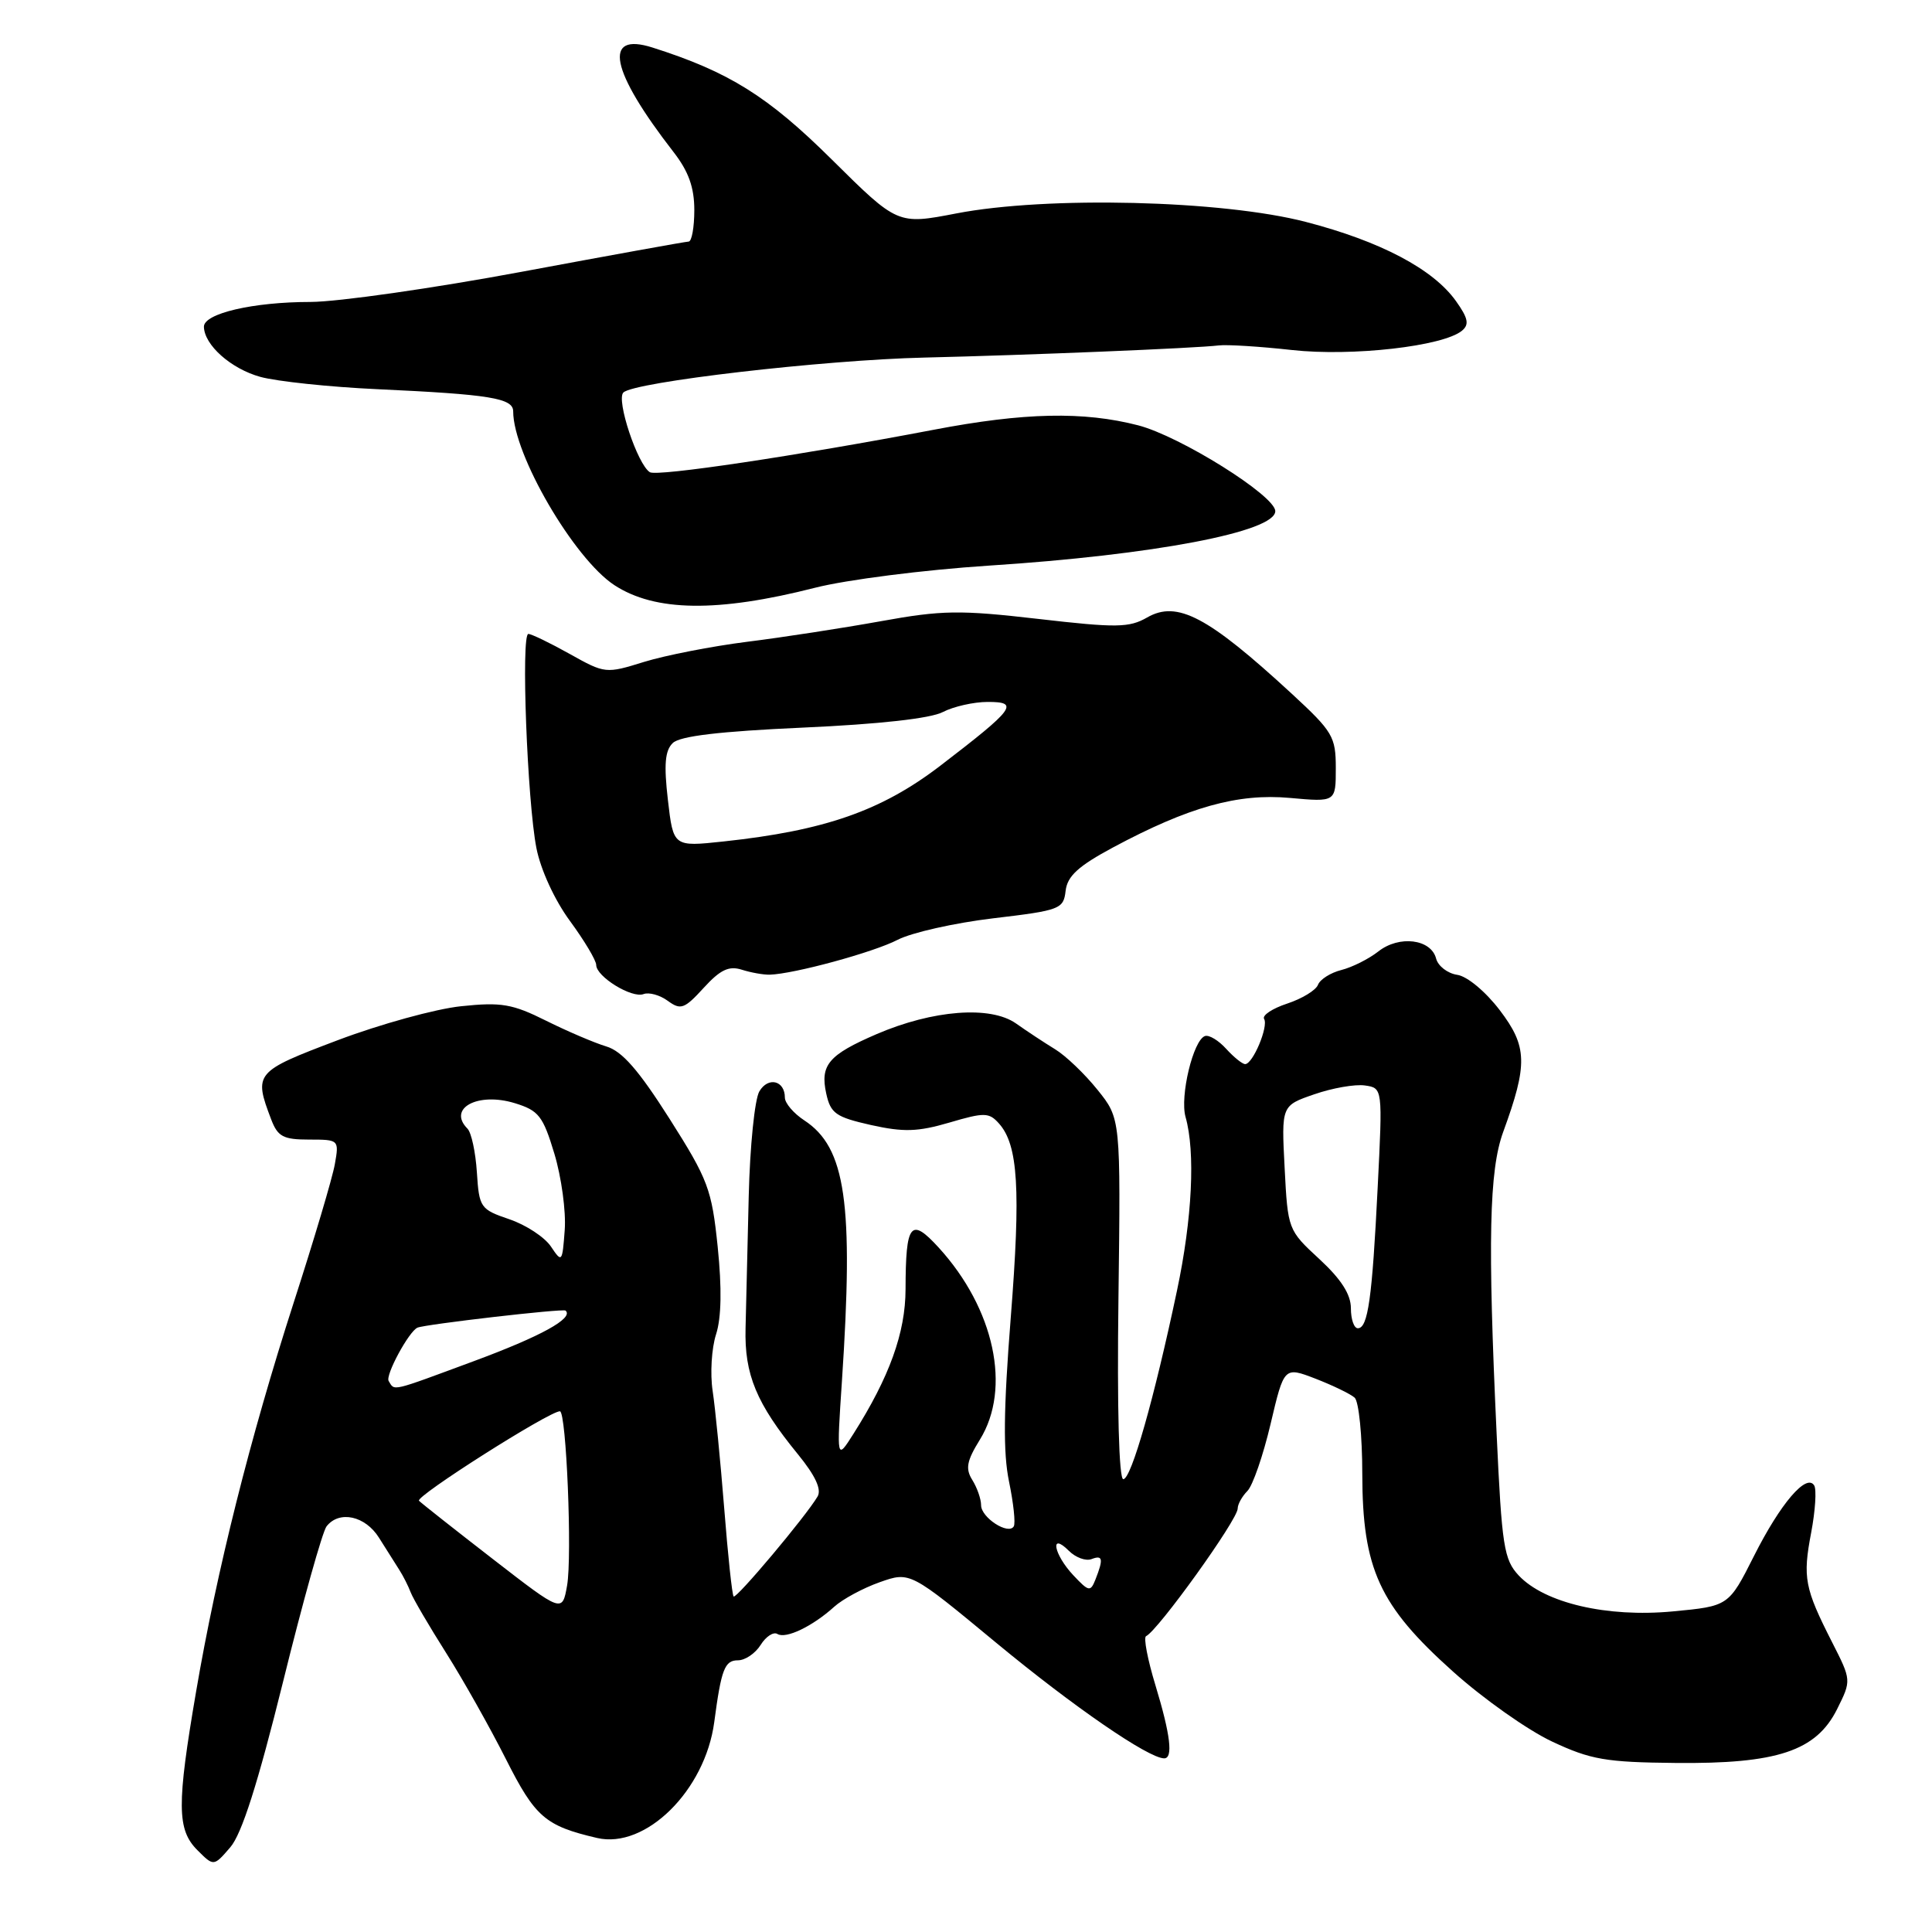 <?xml version="1.0" encoding="UTF-8" standalone="no"?>
<!DOCTYPE svg PUBLIC "-//W3C//DTD SVG 1.1//EN" "http://www.w3.org/Graphics/SVG/1.1/DTD/svg11.dtd" >
<svg xmlns="http://www.w3.org/2000/svg" xmlns:xlink="http://www.w3.org/1999/xlink" version="1.1" viewBox="0 0 256 256">
 <g >
 <path fill="currentColor"
d=" M 37.50 222.87 C 40.13 212.21 42.73 202.94 43.27 202.25 C 44.95 200.10 48.40 200.85 50.22 203.76 C 51.17 205.27 52.37 207.18 52.90 208.00 C 53.43 208.82 54.11 210.18 54.42 211.00 C 54.73 211.82 56.84 215.43 59.10 219.00 C 61.36 222.57 64.93 228.92 67.04 233.10 C 70.92 240.79 72.25 241.94 79.11 243.54 C 85.54 245.04 93.43 237.25 94.64 228.20 C 95.57 221.18 96.02 220.00 97.78 220.00 C 98.74 220.00 100.09 219.08 100.79 217.96 C 101.49 216.84 102.49 216.19 103.01 216.51 C 104.13 217.20 107.67 215.50 110.53 212.91 C 111.64 211.90 114.36 210.43 116.57 209.65 C 120.59 208.23 120.59 208.23 132.04 217.71 C 142.26 226.16 152.15 232.96 154.25 232.99 C 155.47 233.01 155.10 229.89 153.10 223.30 C 152.06 219.89 151.50 216.96 151.86 216.80 C 153.44 216.06 164.00 201.37 164.00 199.89 C 164.00 199.32 164.58 198.28 165.28 197.57 C 165.99 196.87 167.37 192.87 168.36 188.68 C 170.15 181.08 170.15 181.08 174.33 182.69 C 176.62 183.58 178.95 184.71 179.50 185.20 C 180.05 185.70 180.51 190.24 180.51 195.30 C 180.53 207.90 182.76 212.75 192.54 221.50 C 196.55 225.10 202.46 229.27 205.67 230.77 C 210.79 233.17 212.78 233.51 222.00 233.60 C 235.48 233.74 240.65 232.02 243.42 226.48 C 245.33 222.65 245.33 222.65 242.75 217.58 C 239.12 210.44 238.85 209.05 239.99 203.08 C 240.54 200.17 240.72 197.36 240.39 196.83 C 239.37 195.18 235.92 199.21 232.42 206.16 C 229.06 212.82 229.06 212.82 221.65 213.52 C 212.93 214.34 204.67 212.41 201.24 208.76 C 199.28 206.66 199.00 204.91 198.31 189.97 C 197.12 164.44 197.32 155.09 199.18 149.99 C 202.46 141.01 202.39 138.67 198.73 133.86 C 196.84 131.38 194.41 129.36 193.09 129.17 C 191.81 128.98 190.55 128.01 190.29 127.01 C 189.62 124.42 185.39 123.90 182.64 126.07 C 181.38 127.06 179.17 128.17 177.74 128.53 C 176.31 128.89 174.92 129.77 174.64 130.49 C 174.37 131.21 172.53 132.33 170.56 132.98 C 168.59 133.63 167.22 134.54 167.50 135.01 C 168.11 135.99 166.01 141.00 164.99 141.00 C 164.62 141.00 163.49 140.09 162.48 138.98 C 161.47 137.86 160.21 137.10 159.67 137.28 C 158.11 137.80 156.32 145.26 157.09 148.00 C 158.41 152.65 157.98 161.46 155.96 171.00 C 152.95 185.27 149.90 196.00 148.84 196.00 C 148.27 196.00 148.01 186.62 148.20 172.11 C 148.50 148.22 148.50 148.22 145.42 144.40 C 143.73 142.29 141.20 139.88 139.82 139.04 C 138.43 138.19 136.09 136.65 134.62 135.61 C 131.23 133.23 123.62 133.82 116.17 137.02 C 109.79 139.77 108.65 141.11 109.48 144.90 C 110.06 147.54 110.75 148.02 115.40 149.07 C 119.73 150.03 121.59 149.98 125.79 148.75 C 130.44 147.38 131.05 147.39 132.37 148.87 C 134.91 151.71 135.27 157.62 133.93 174.59 C 132.97 186.77 132.91 192.48 133.70 196.31 C 134.29 199.16 134.58 201.84 134.33 202.25 C 133.62 203.44 130.00 201.09 130.00 199.45 C 130.00 198.64 129.48 197.14 128.84 196.11 C 127.90 194.61 128.09 193.59 129.84 190.76 C 134.04 183.97 131.77 173.41 124.38 165.31 C 120.66 161.24 120.01 162.07 119.99 170.83 C 119.98 176.58 117.86 182.46 113.08 190.00 C 110.86 193.50 110.86 193.50 111.56 183.00 C 113.13 159.41 112.07 152.06 106.58 148.46 C 105.16 147.53 104.00 146.17 104.00 145.44 C 104.00 143.17 101.79 142.63 100.62 144.61 C 100.00 145.65 99.37 151.90 99.21 158.50 C 99.06 165.10 98.86 172.97 98.79 176.00 C 98.63 182.13 100.22 185.96 105.73 192.70 C 108.04 195.53 108.89 197.36 108.33 198.30 C 106.78 200.93 97.56 211.90 97.21 211.54 C 97.01 211.35 96.45 206.08 95.96 199.84 C 95.46 193.60 94.78 186.62 94.43 184.31 C 94.08 182.01 94.29 178.64 94.88 176.81 C 95.59 174.62 95.66 170.70 95.10 165.23 C 94.31 157.57 93.84 156.32 88.71 148.23 C 84.62 141.79 82.43 139.28 80.34 138.66 C 78.78 138.19 75.19 136.66 72.36 135.25 C 67.89 133.02 66.43 132.77 61.10 133.33 C 57.73 133.68 50.36 135.71 44.73 137.84 C 33.77 141.99 33.60 142.19 35.93 148.32 C 36.80 150.61 37.53 151.00 40.95 151.00 C 44.91 151.00 44.94 151.03 44.37 154.25 C 44.06 156.04 41.60 164.30 38.91 172.62 C 33.15 190.48 28.73 208.07 25.99 224.11 C 23.41 239.16 23.44 242.44 26.16 245.16 C 28.32 247.32 28.32 247.32 30.51 244.78 C 32.04 243.01 34.16 236.34 37.50 222.87 Z  M 98.29 128.49 C 99.51 128.88 101.17 129.17 102.00 129.15 C 105.23 129.05 115.74 126.19 118.94 124.53 C 120.79 123.57 126.50 122.29 131.61 121.68 C 140.48 120.63 140.92 120.46 141.20 118.04 C 141.43 116.08 142.88 114.76 147.50 112.28 C 157.49 106.93 164.02 105.10 170.93 105.73 C 177.00 106.28 177.00 106.28 177.00 101.79 C 177.00 97.60 176.61 96.95 171.14 91.90 C 160.05 81.68 155.98 79.53 152.00 81.82 C 149.62 83.18 147.96 83.21 137.58 82.01 C 127.16 80.81 124.84 80.84 116.68 82.32 C 111.63 83.23 103.67 84.46 99.00 85.04 C 94.33 85.63 88.19 86.83 85.36 87.70 C 80.28 89.28 80.17 89.27 75.49 86.65 C 72.88 85.19 70.41 84.00 70.01 84.00 C 69.02 84.00 69.86 106.16 71.08 112.39 C 71.64 115.24 73.49 119.27 75.52 122.03 C 77.43 124.63 79.00 127.26 79.00 127.86 C 79.00 129.41 83.73 132.32 85.28 131.72 C 86.00 131.45 87.44 131.85 88.49 132.62 C 90.20 133.87 90.69 133.69 93.24 130.90 C 95.44 128.49 96.58 127.95 98.29 128.49 Z  M 108.00 77.88 C 112.15 76.82 122.42 75.51 131.00 74.95 C 152.86 73.54 169.03 70.46 168.98 67.72 C 168.94 65.66 156.39 57.81 150.82 56.36 C 143.58 54.49 135.71 54.65 123.70 56.95 C 105.59 60.40 87.08 63.17 86.11 62.57 C 84.48 61.56 81.62 52.98 82.60 52.01 C 84.00 50.61 109.15 47.69 122.50 47.38 C 136.07 47.06 158.49 46.14 161.50 45.77 C 162.60 45.64 166.96 45.91 171.19 46.38 C 179.17 47.26 191.23 45.88 193.72 43.82 C 194.71 43.00 194.54 42.16 192.92 39.89 C 189.91 35.66 182.92 31.97 173.05 29.41 C 161.95 26.52 138.72 25.96 126.72 28.28 C 118.94 29.78 118.94 29.78 110.22 21.14 C 101.75 12.74 96.56 9.51 86.46 6.30 C 79.83 4.19 80.86 9.34 89.25 20.15 C 91.24 22.71 92.00 24.84 92.00 27.84 C 92.00 30.13 91.66 32.00 91.25 32.01 C 90.84 32.02 80.89 33.82 69.14 36.01 C 57.39 38.20 44.79 40.00 41.14 40.01 C 33.53 40.01 26.99 41.54 27.02 43.30 C 27.07 45.72 30.60 48.86 34.50 49.94 C 36.70 50.54 43.67 51.28 50.00 51.57 C 64.94 52.26 68.00 52.76 68.00 54.51 C 68.00 60.21 76.04 74.01 81.40 77.53 C 86.80 81.06 95.09 81.17 108.00 77.88 Z  M 65.33 206.60 C 60.28 202.69 55.87 199.21 55.52 198.86 C 54.97 198.30 72.77 187.00 74.19 187.00 C 75.04 187.00 75.83 206.21 75.14 210.10 C 74.50 213.70 74.50 213.70 65.33 206.60 Z  M 142.22 208.73 C 139.62 205.96 139.06 202.92 141.63 205.49 C 142.52 206.38 143.87 206.88 144.63 206.59 C 146.13 206.01 146.23 206.56 145.15 209.30 C 144.49 210.96 144.27 210.91 142.22 208.73 Z  M 51.50 182.99 C 51.03 182.24 54.18 176.41 55.32 175.92 C 56.39 175.47 74.61 173.36 74.94 173.66 C 76.06 174.66 71.68 177.07 62.73 180.38 C 51.63 184.49 52.32 184.33 51.50 182.99 Z  M 179.00 173.35 C 179.00 171.51 177.71 169.50 174.82 166.83 C 170.67 163.00 170.64 162.92 170.22 154.74 C 169.79 146.50 169.79 146.50 174.15 145.00 C 176.54 144.17 179.56 143.64 180.86 143.83 C 183.21 144.17 183.21 144.17 182.55 157.33 C 181.82 172.08 181.26 176.00 179.92 176.00 C 179.41 176.00 179.00 174.81 179.00 173.35 Z  M 73.00 165.17 C 72.17 163.93 69.70 162.31 67.50 161.56 C 63.65 160.25 63.49 160.02 63.19 155.35 C 63.02 152.68 62.46 150.07 61.94 149.55 C 59.26 146.85 63.32 144.67 68.23 146.18 C 71.38 147.15 71.95 147.87 73.46 152.88 C 74.39 155.97 75.01 160.51 74.83 162.96 C 74.51 167.29 74.46 167.35 73.00 165.17 Z  M 88.50 106.00 C 87.96 101.32 88.11 99.46 89.14 98.46 C 90.09 97.53 95.32 96.91 106.43 96.41 C 116.49 95.96 123.31 95.20 124.93 94.35 C 126.34 93.62 129.02 93.01 130.87 93.01 C 135.13 93.00 134.46 93.90 124.60 101.46 C 116.79 107.44 109.28 110.06 95.86 111.50 C 89.22 112.21 89.22 112.21 88.50 106.00 Z "/>
</g>
</svg>